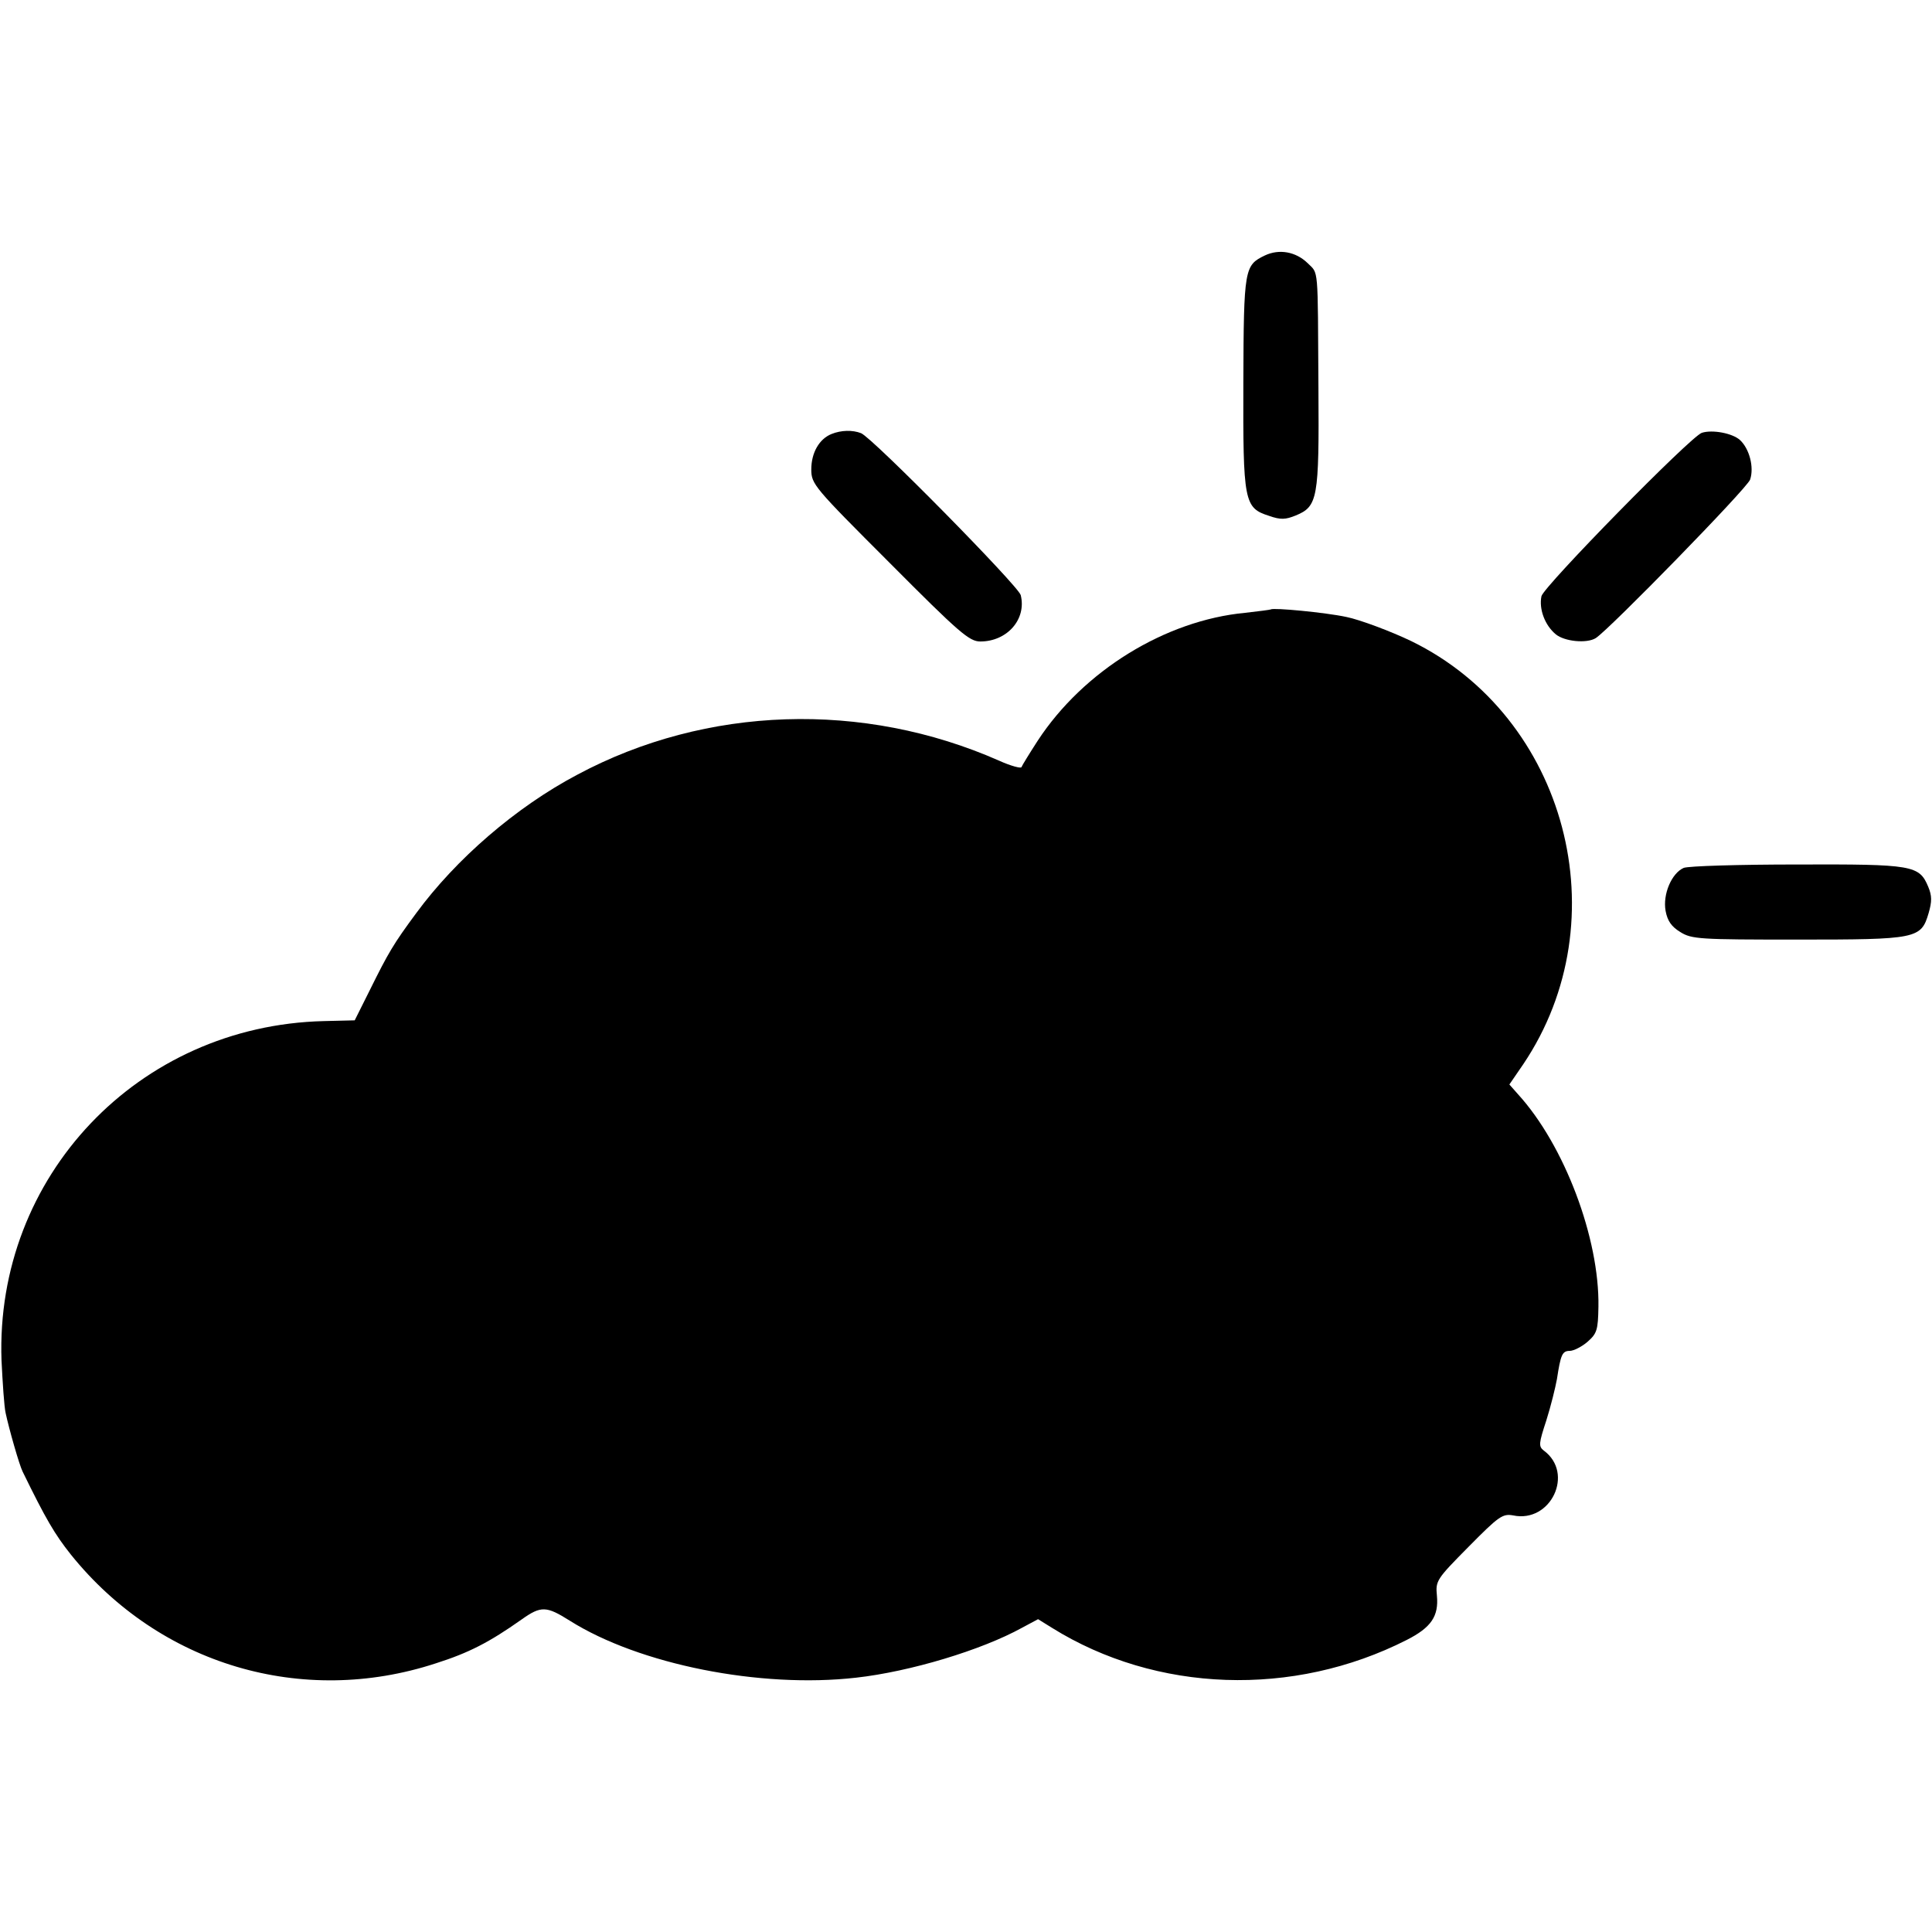 <?xml version="1.0" standalone="no"?>
<!DOCTYPE svg PUBLIC "-//W3C//DTD SVG 20010904//EN"
 "http://www.w3.org/TR/2001/REC-SVG-20010904/DTD/svg10.dtd">
<svg version="1.0" xmlns="http://www.w3.org/2000/svg"
 width="512pt" height="512pt" viewBox="0 0 512 512"
 preserveAspectRatio="xMidYMid meet">
<g transform="translate(0,512) scale(0.1,-0.1)"
fill="#000000" stroke="none">
<path d="M3352 4443 c-54 -26 -56 -34 -57 -335 -1 -318 2 -334 68 -355 31 -11
44 -10 71 1 58 24 62 44 60 337 -2 330 1 302 -29 332 -31 30 -75 38 -113 20z"/>
<path d="M2204 3970 c-33 -13 -54 -50 -54 -94 0 -39 7 -47 208 -248 185 -186
211 -208 240 -208 71 0 123 59 107 123 -7 25 -392 416 -423 429 -23 9 -53 8
-78 -2z"/>
<path d="M4510 3973 c-30 -10 -419 -407 -425 -433 -7 -34 9 -77 38 -101 23
-19 82 -25 106 -10 37 24 401 397 409 420 11 33 -2 82 -27 105 -20 18 -73 28
-101 19z"/>
<path d="M3368 3505 c-2 -1 -32 -5 -68 -9 -212 -20 -429 -154 -550 -339 -22
-34 -41 -65 -43 -70 -1 -4 -28 3 -59 17 -360 159 -776 146 -1118 -37 -163 -86
-322 -224 -427 -367 -60 -81 -74 -105 -123 -204 l-40 -80 -82 -2 c-492 -12
-871 -412 -854 -899 3 -60 7 -123 11 -140 9 -42 36 -137 45 -155 61 -125 85
-166 128 -220 235 -292 613 -404 967 -288 88 28 142 56 227 116 52 37 66 36
128 -3 184 -116 505 -180 759 -151 143 16 332 73 439 132 l43 23 37 -23 c276
-172 639 -185 940 -32 65 33 85 63 80 117 -4 40 -1 44 84 130 80 81 90 88 118
83 100 -21 163 112 81 172 -14 11 -13 19 7 80 12 38 24 87 28 109 10 65 14 75
34 75 10 0 32 11 47 24 25 22 28 31 29 93 3 181 -90 428 -213 563 l-23 26 37
54 c257 382 115 920 -297 1121 -54 26 -137 57 -172 64 -56 12 -194 25 -200 20z"/>
<path d="M4462 2820 c-32 -14 -56 -70 -48 -114 5 -27 16 -42 39 -56 30 -19 52
-20 310 -20 317 0 328 2 348 70 9 31 9 46 -1 70 -24 57 -40 60 -347 59 -153 0
-288 -4 -301 -9z"/>
</g>
</svg>
